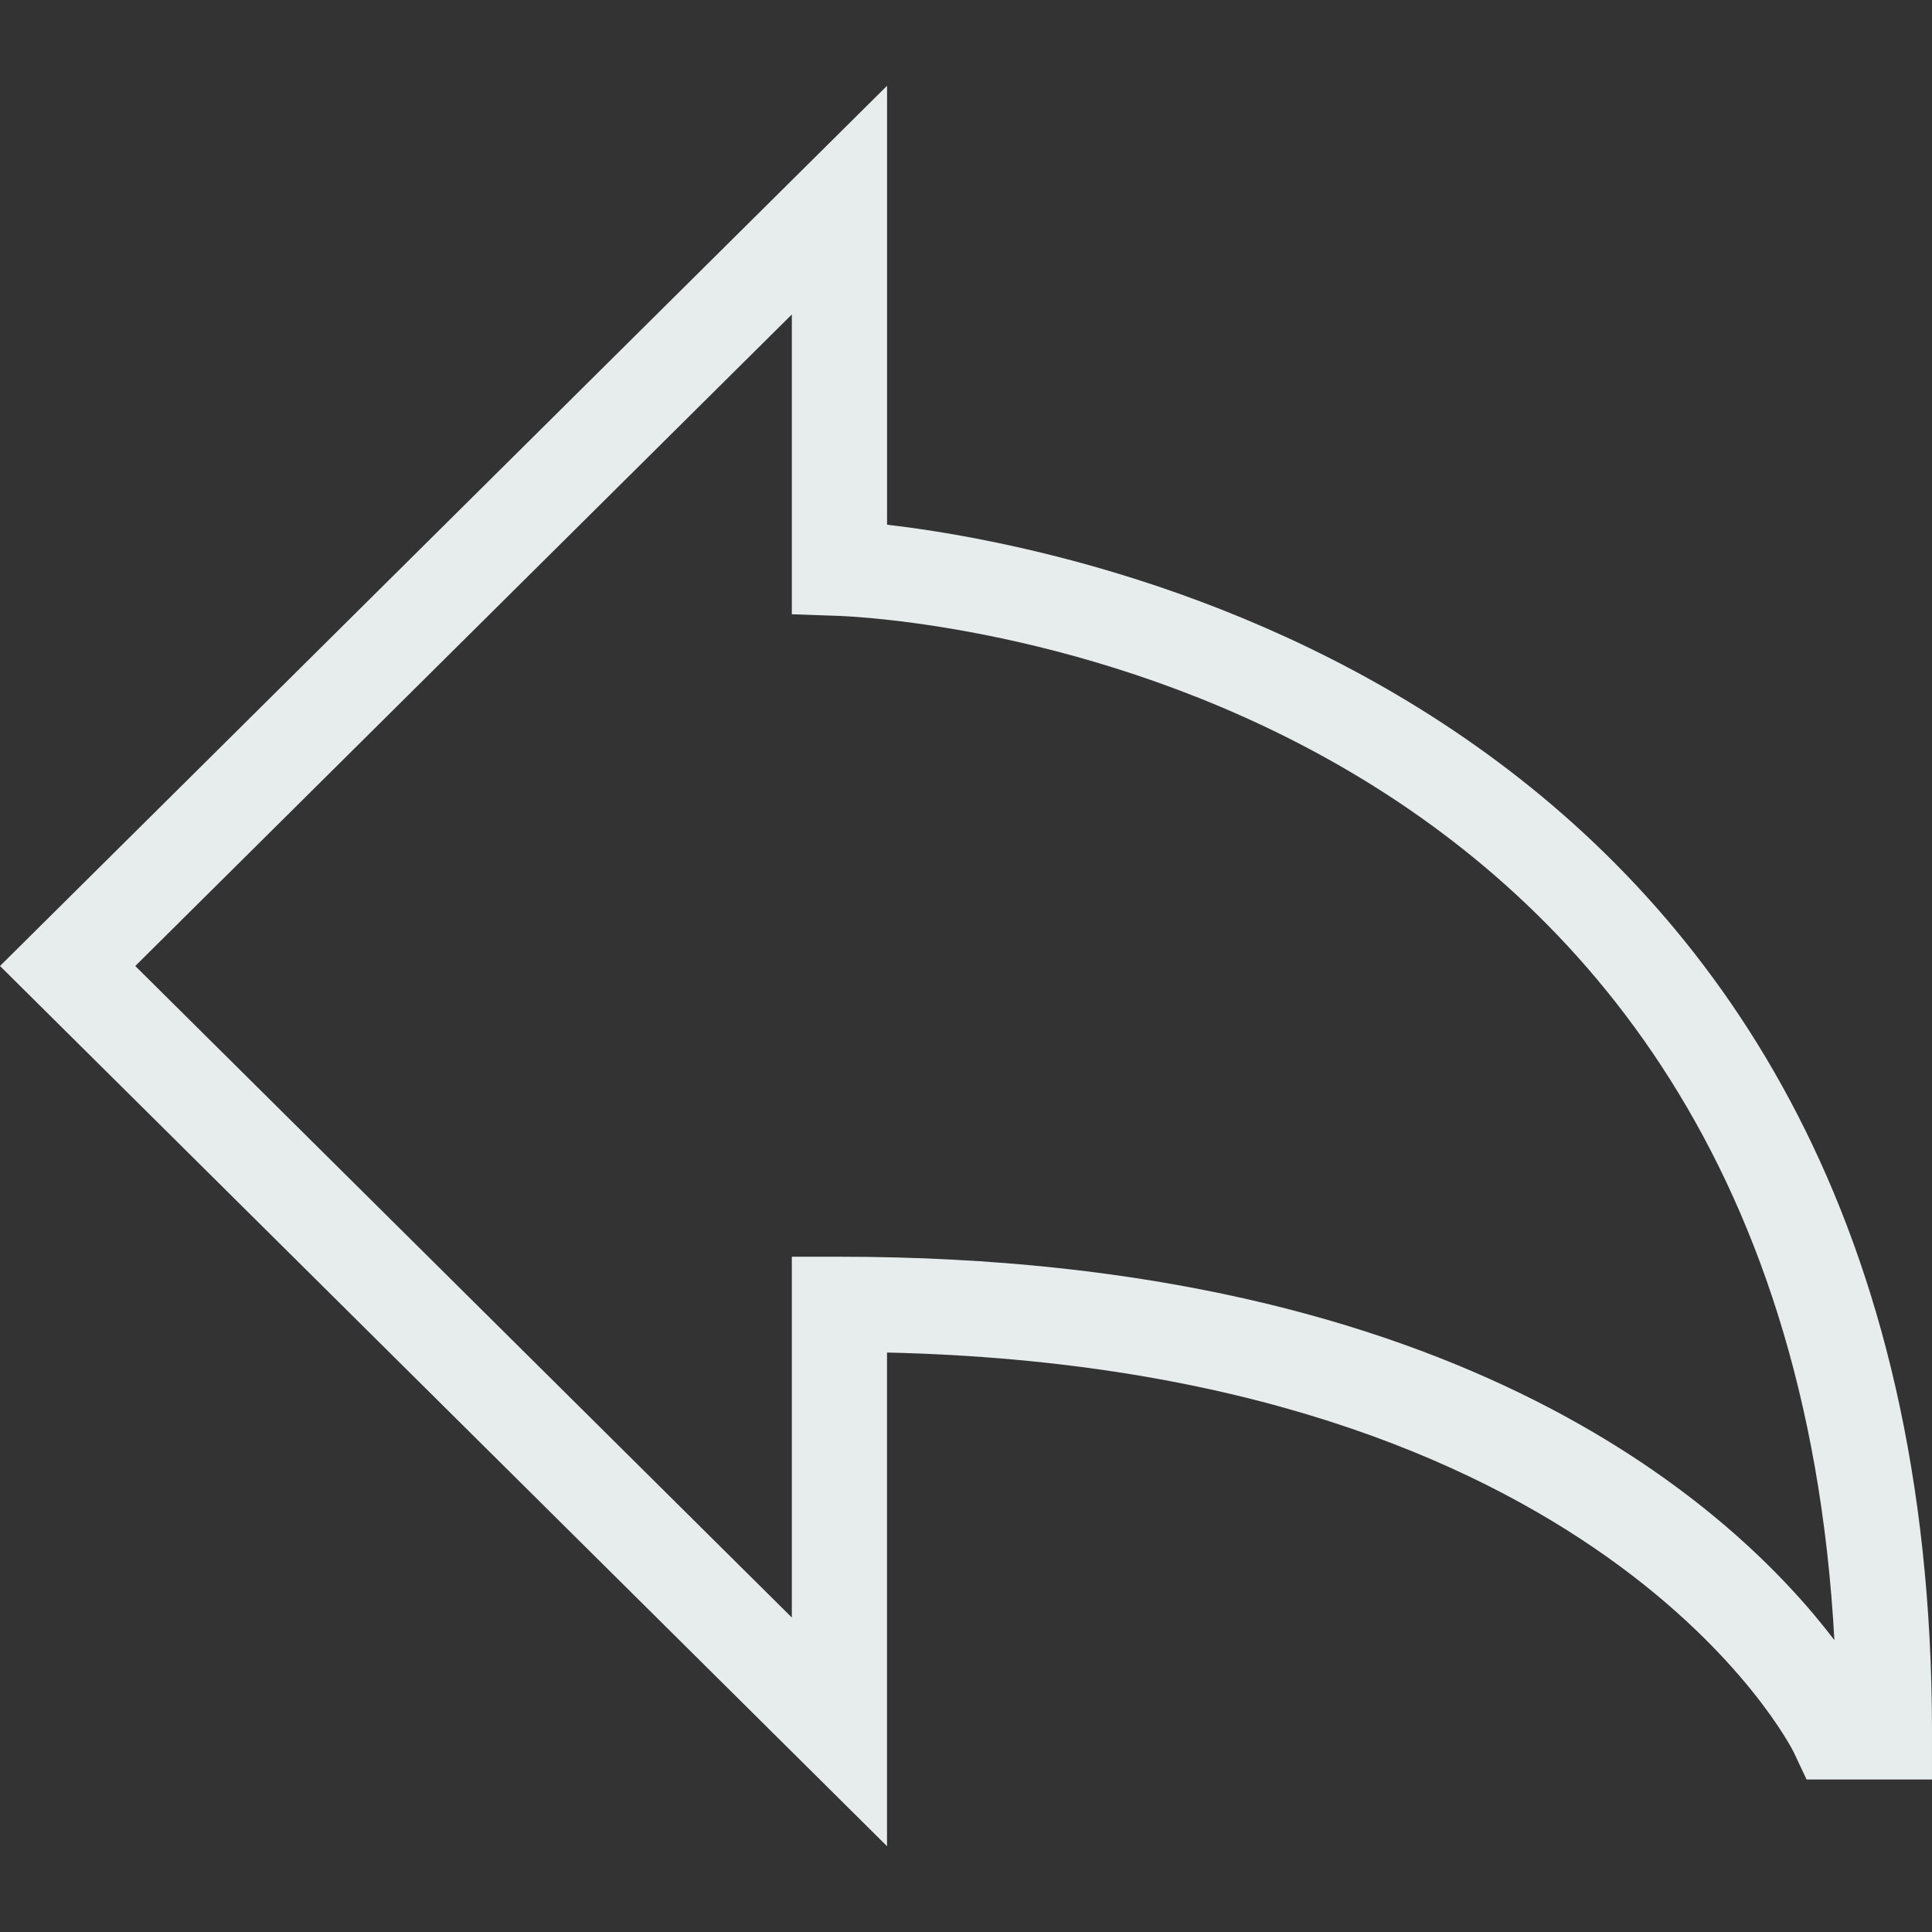<?xml version="1.0"?>
<svg xmlns="http://www.w3.org/2000/svg" xmlns:xlink="http://www.w3.org/1999/xlink" version="1.1" id="Capa_1" x="0px" y="0px" width="512px" height="512px" viewBox="0 0 237.555 237.555" style="enable-background:new 0 0 237.555 237.555;" xml:space="preserve"><rect x="0" y="0" width="237.555" height="237.555" fill="#333333" stroke="none"/><g><g>
	<g>
		<path d="M109.071,227.008L0,118.777l109.071-108.23v53.969c25.514,2.967,128.483,22.772,128.483,148.431    v5.855h-15.421l-1.584-3.362c-0.218-0.458-23.77-47.14-111.484-49.135v60.702H109.071z M97.36,154.526h5.855    c76.815,0,110.329,31.352,122.337,47.14C219.017,81.104,107.891,75.892,103.019,75.724l-5.658-0.194V38.665l-80.729,80.112    l80.729,80.109V154.526z" data-original="#030303" class="active-path" data-old_color="#030303" fill="#E7ECED"/>
	</g>
</g></g> </svg>
